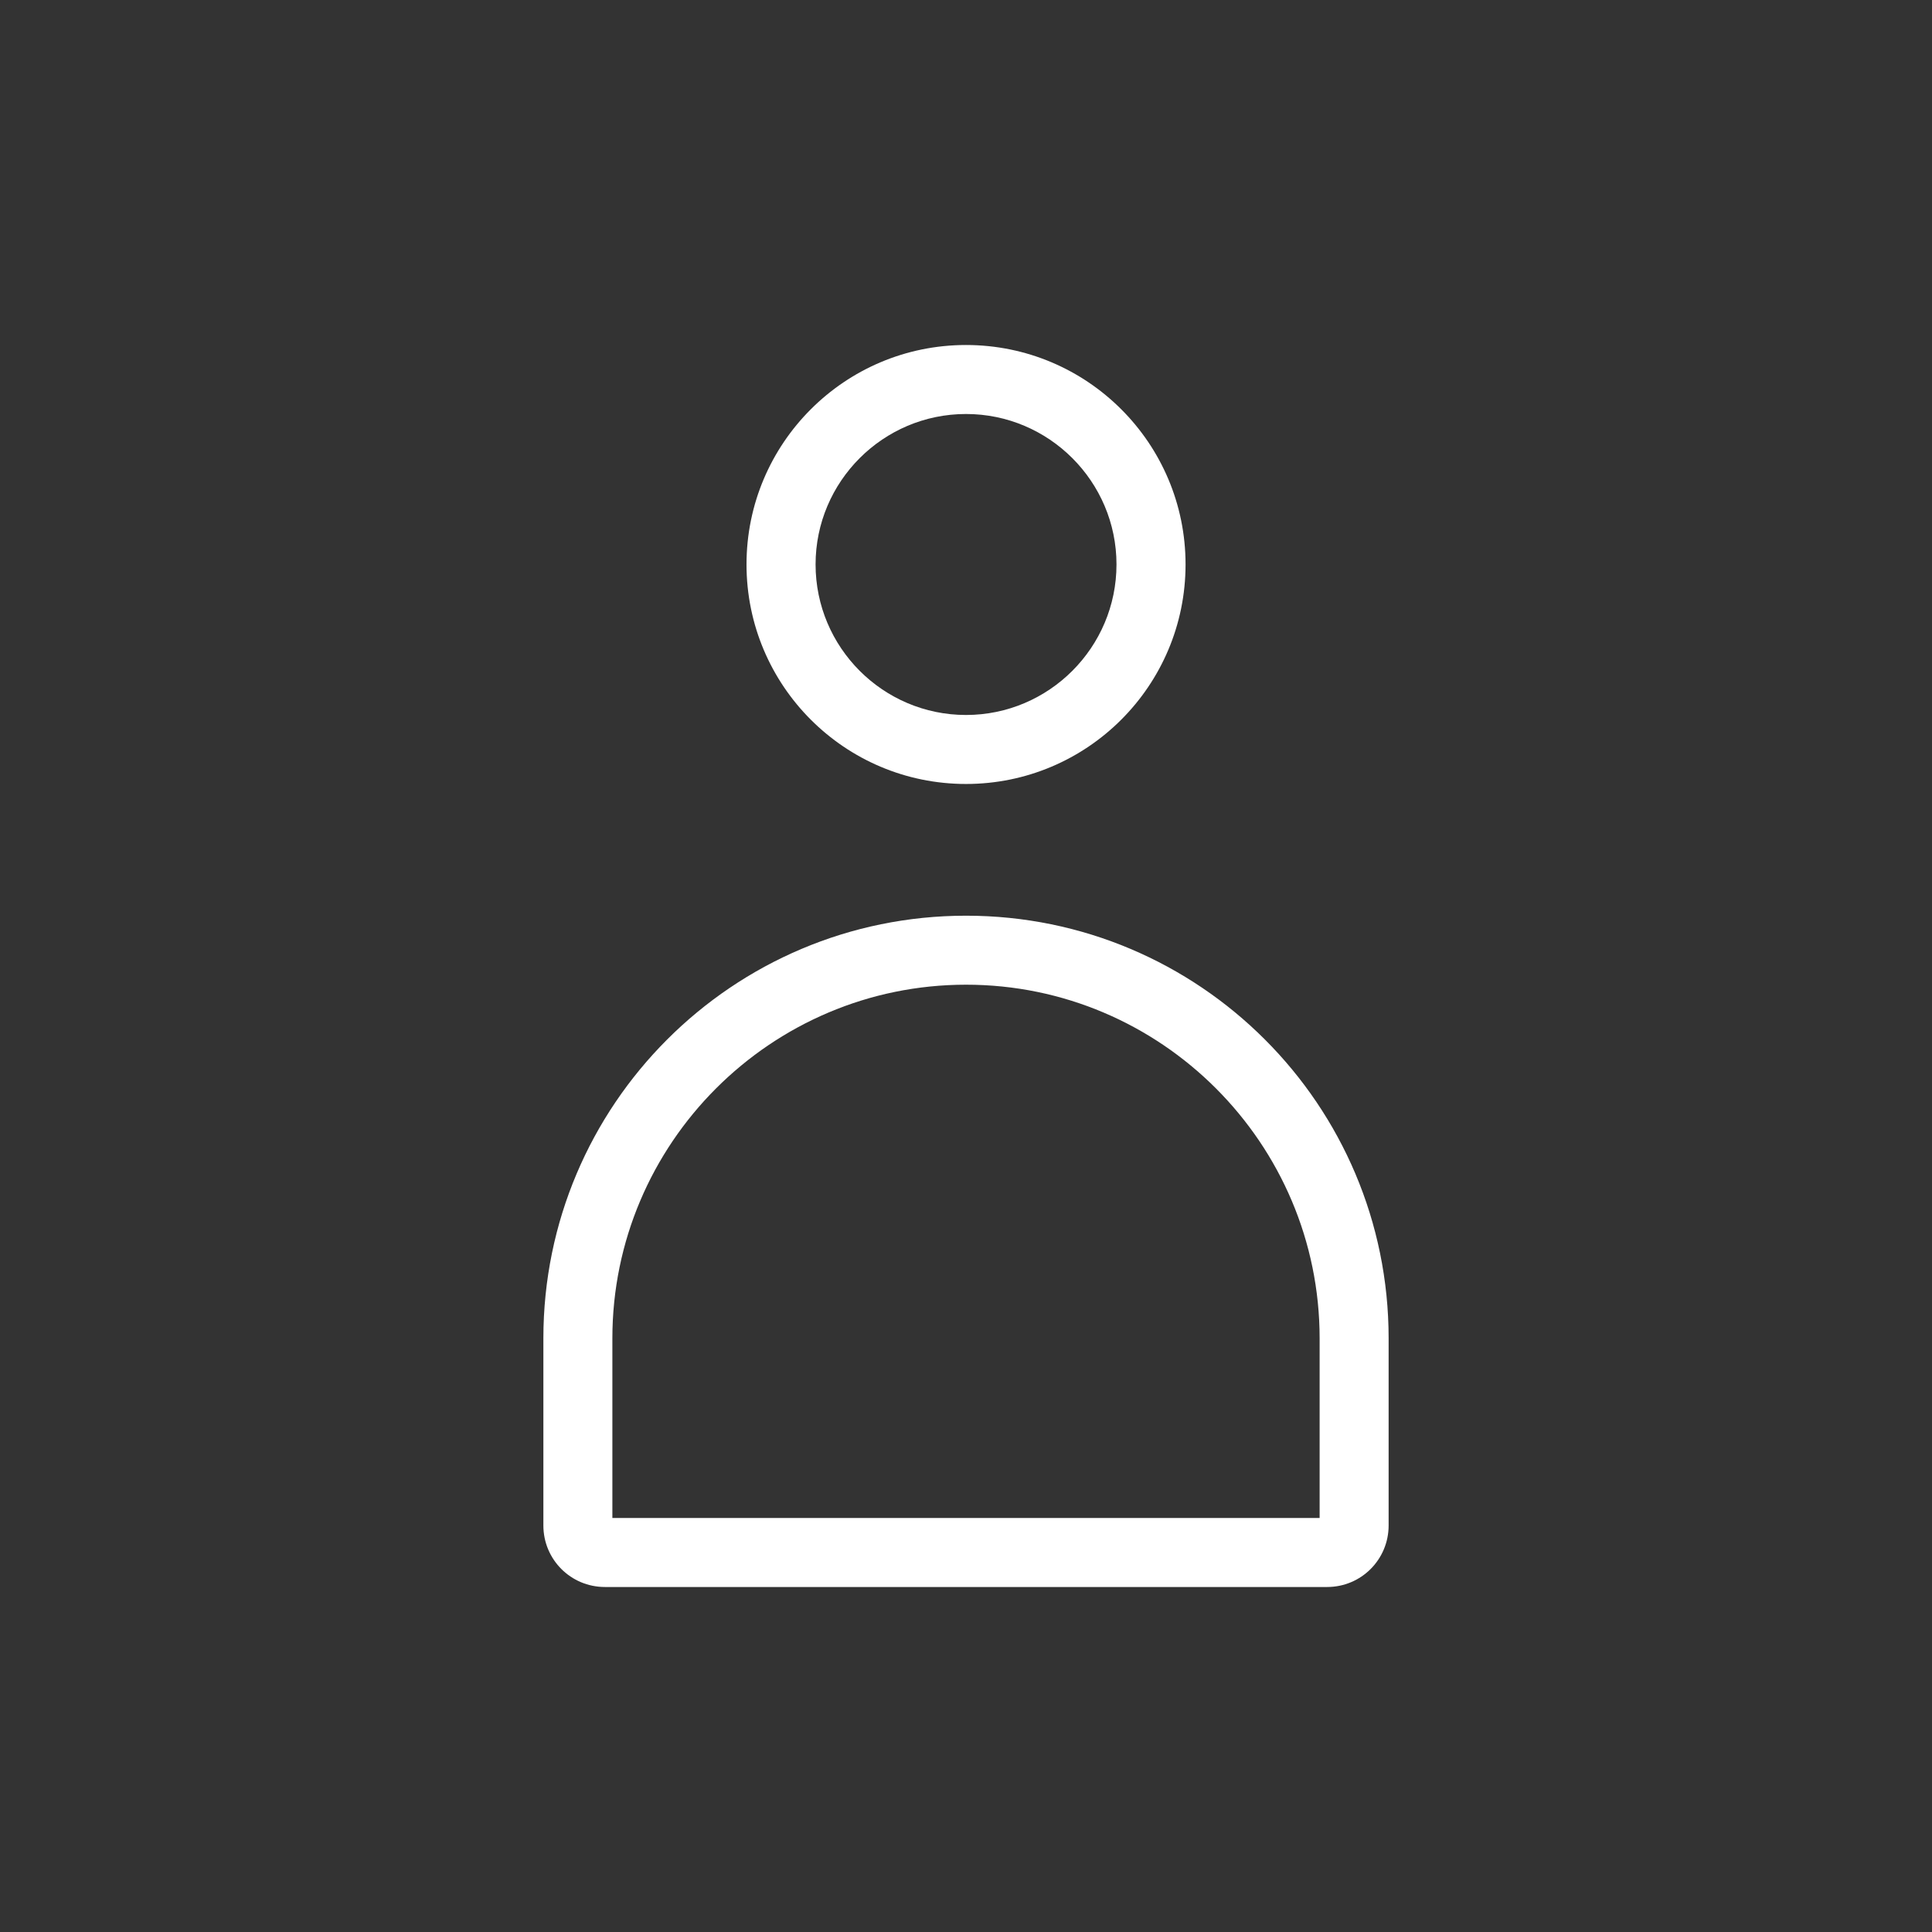 <?xml version="1.0" encoding="utf-8"?>
<!-- Generator: Adobe Illustrator 15.1.0, SVG Export Plug-In  -->
<!DOCTYPE svg PUBLIC "-//W3C//DTD SVG 1.1//EN" "http://www.w3.org/Graphics/SVG/1.1/DTD/svg11.dtd">
<svg version="1.1"
	 xmlns="http://www.w3.org/2000/svg" xmlns:xlink="http://www.w3.org/1999/xlink" xmlns:a="http://ns.adobe.com/AdobeSVGViewerExtensions/3.0/"
	 x="0px" y="0px" width="28px" height="28px" viewBox="-7.875 -5 28 28" style="enable-background:new -7.875 -5 28 28;"
	 xml:space="preserve">
<rect x="-7.875" y="-5" width="28" height="28" fill="#333333" stroke="none"/>
<defs>
</defs>
<path style="fill:#FFFFFF;" d="M6.125,1c1.202,0,2.181,0.979,2.181,2.18
	c0,1.203-0.979,2.182-2.181,2.182S3.945,4.383,3.945,3.18
	C3.945,1.979,4.923,1,6.125,1 M6.125,0C4.369,0,2.944,1.424,2.944,3.18
	c0,1.758,1.425,3.182,3.181,3.182c1.757,0,3.182-1.424,3.182-3.182
	C9.307,1.424,7.882,0,6.125,0L6.125,0z"/>
<path style="fill:#FFFFFF;" d="M6.126,9.271c2.826,0,5.124,2.3,5.124,5.126V17H1v-2.604
	C1,11.57,3.299,9.271,6.126,9.271 M6.126,8.271C2.742,8.271,0,11.014,0,14.396
	c0,0.219,0,2.712,0,2.712C0,17.602,0.398,18,0.892,18H11.359
	C11.852,18,12.25,17.602,12.25,17.108c0,0,0-2.493,0-2.712
	C12.25,11.014,9.509,8.271,6.126,8.271L6.126,8.271z"/>
</svg>
